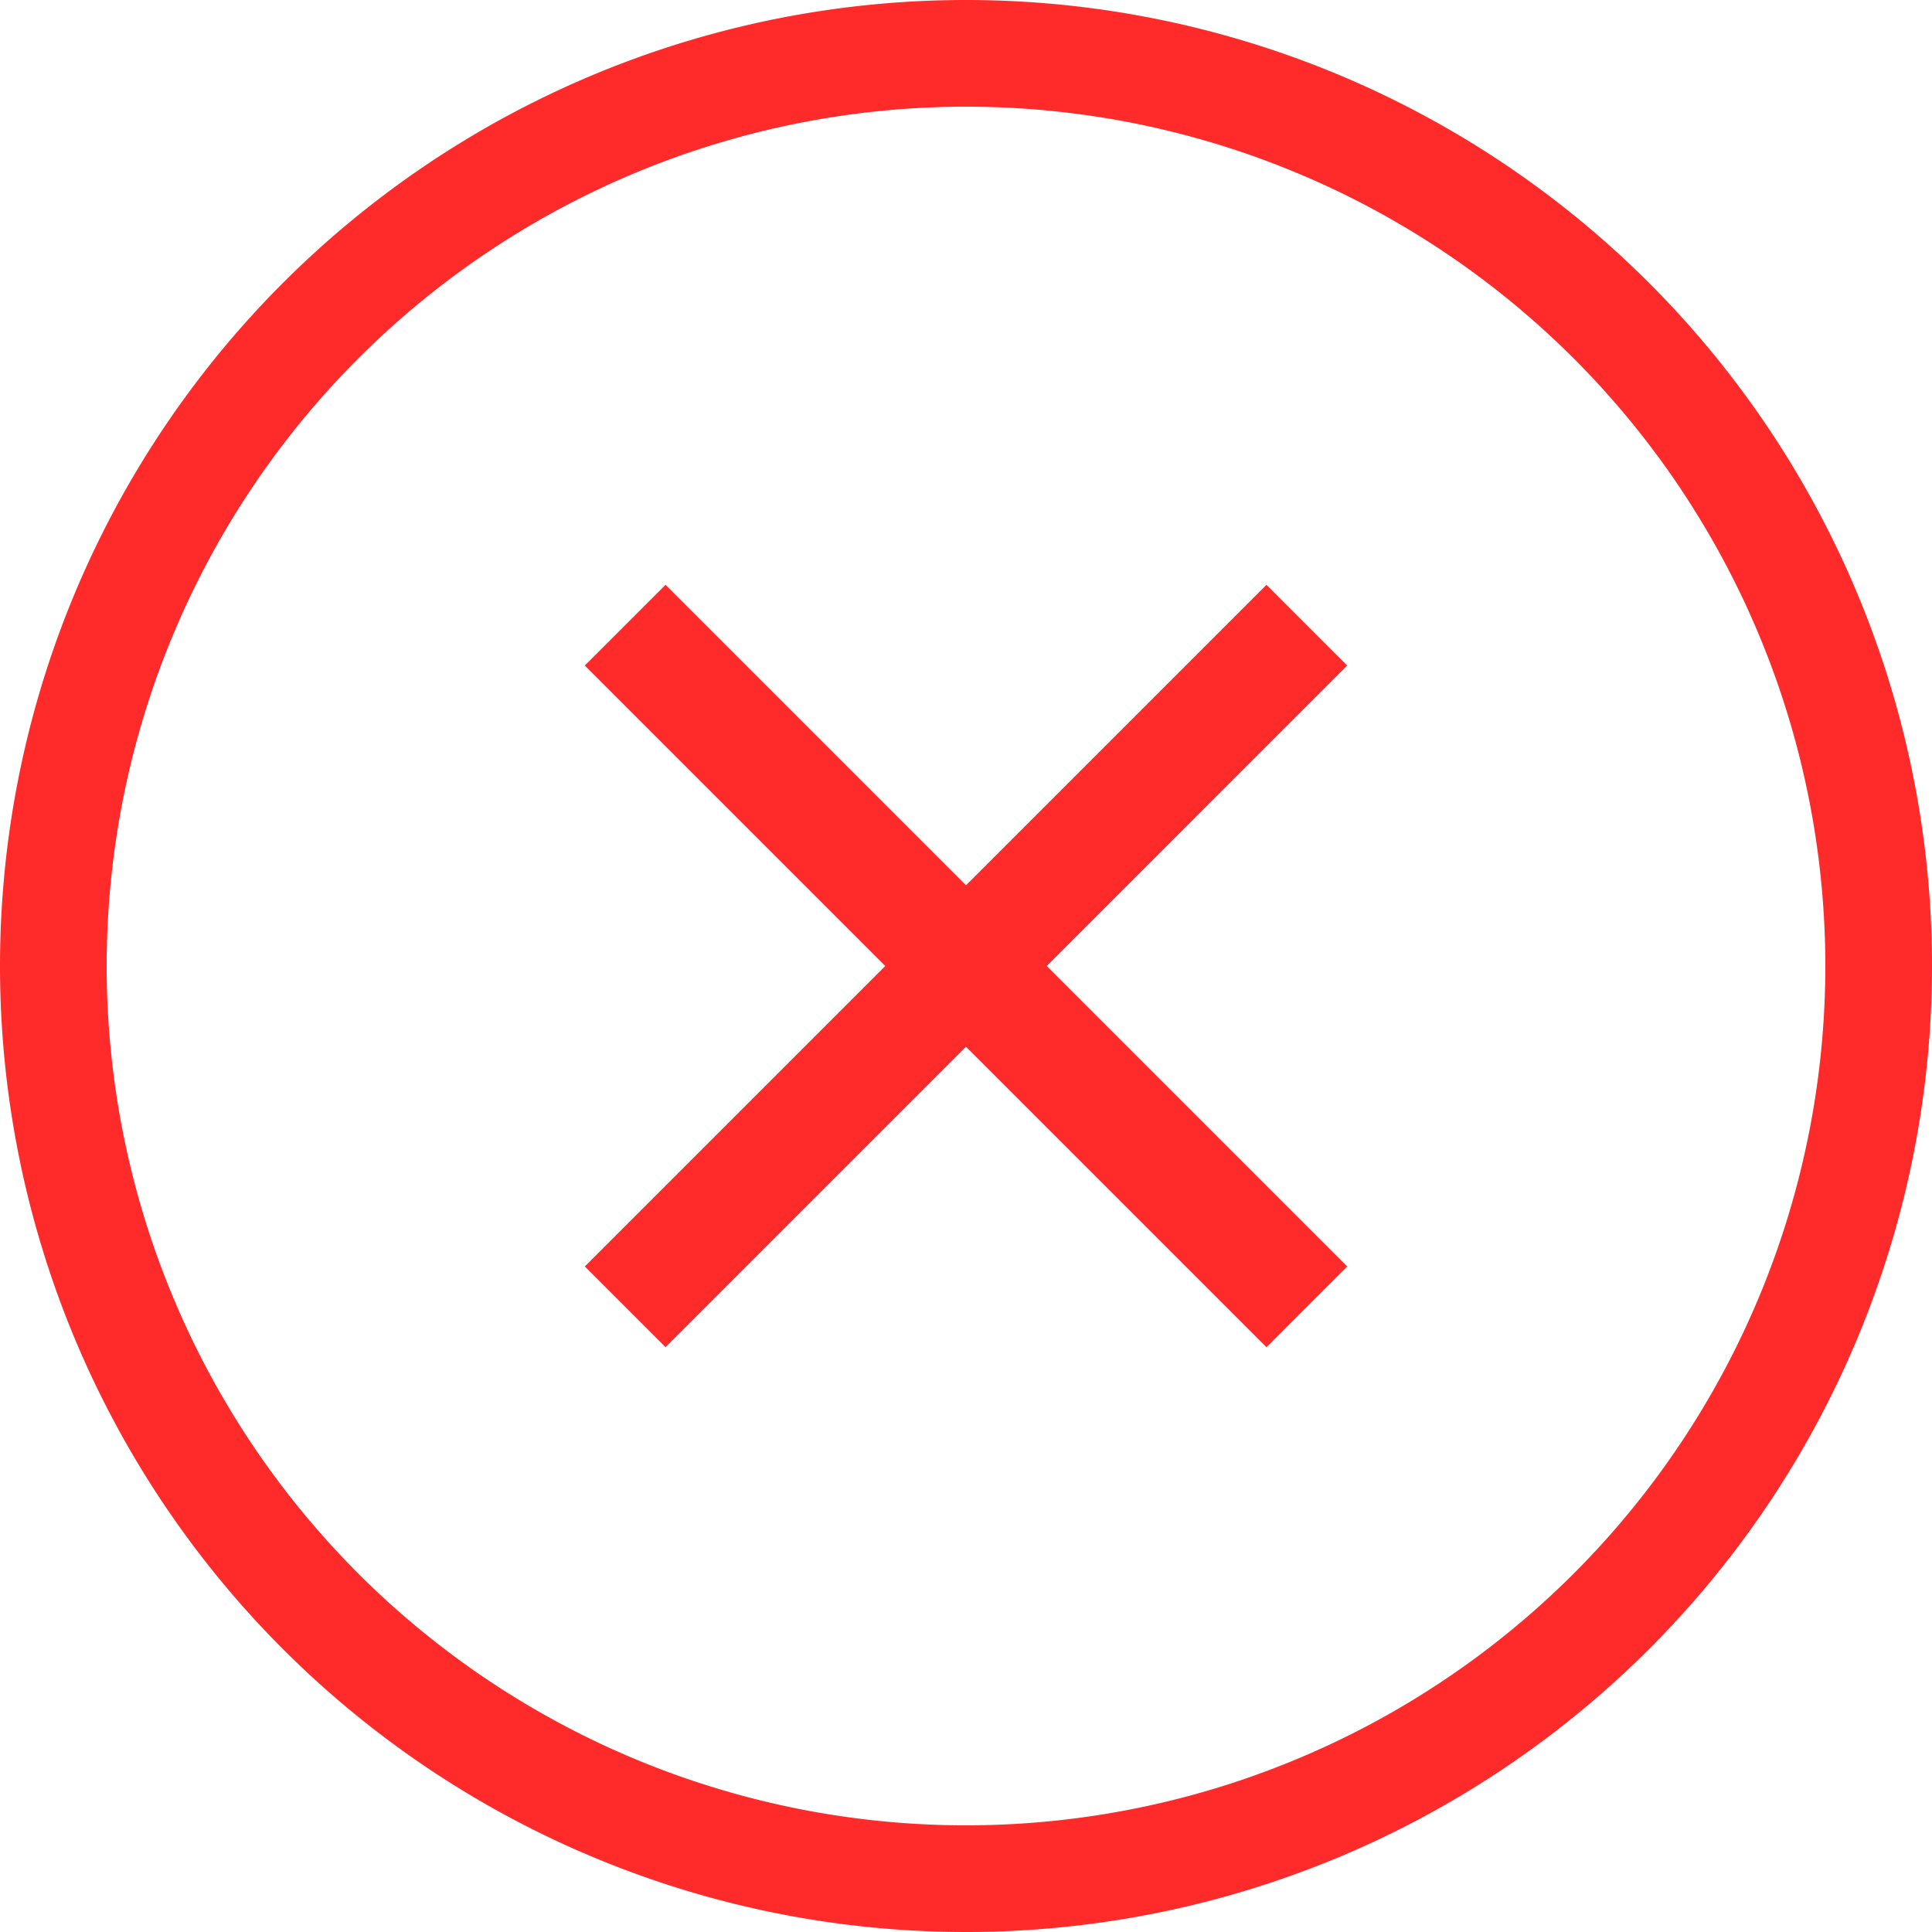 <?xml version="1.0" encoding="UTF-8" standalone="no"?>
<svg
   xmlns:dc="http://purl.org/dc/elements/1.1/"
   xmlns:cc="http://creativecommons.org/ns#"
   xmlns:rdf="http://www.w3.org/1999/02/22-rdf-syntax-ns#"
   xmlns:svg="http://www.w3.org/2000/svg"
   xmlns="http://www.w3.org/2000/svg"
   id="svg2"
   viewBox="0 -143 1000 1000"
   version="1.1">
  <defs
     id="defs10" />
  <path
     style="fill:#ff2a2a;fill-opacity:1;fill-rule:evenodd;stroke:none;stroke-width:1px;stroke-linecap:butt;stroke-linejoin:miter;stroke-opacity:1"
     d="M 500,-143 A 500,500 0 0 0 2e-5,357 500,500 0 0 0 500,857 500,500 0 0 0 1000,357 500,500 0 0 0 500,-143 Z m 0,55.214 A 444.787,444.787 0 0 1 944.786,357 444.787,444.787 0 0 1 500,801.786 444.787,444.787 0 0 1 55.214,357 444.787,444.787 0 0 1 500,-87.786 Z"
     id="path3334" />
  <path
     id="rect4136"
     d="M 344.479,159.695 302.695,201.476 458.218,356.998 302.695,512.521 344.479,554.305 500.002,398.782 655.524,554.305 697.305,512.521 541.782,356.998 697.305,201.476 655.524,159.695 500.002,315.218 344.479,159.695 Z"
     style="fill:#ff2a2a;fill-opacity:1" />
</svg>
